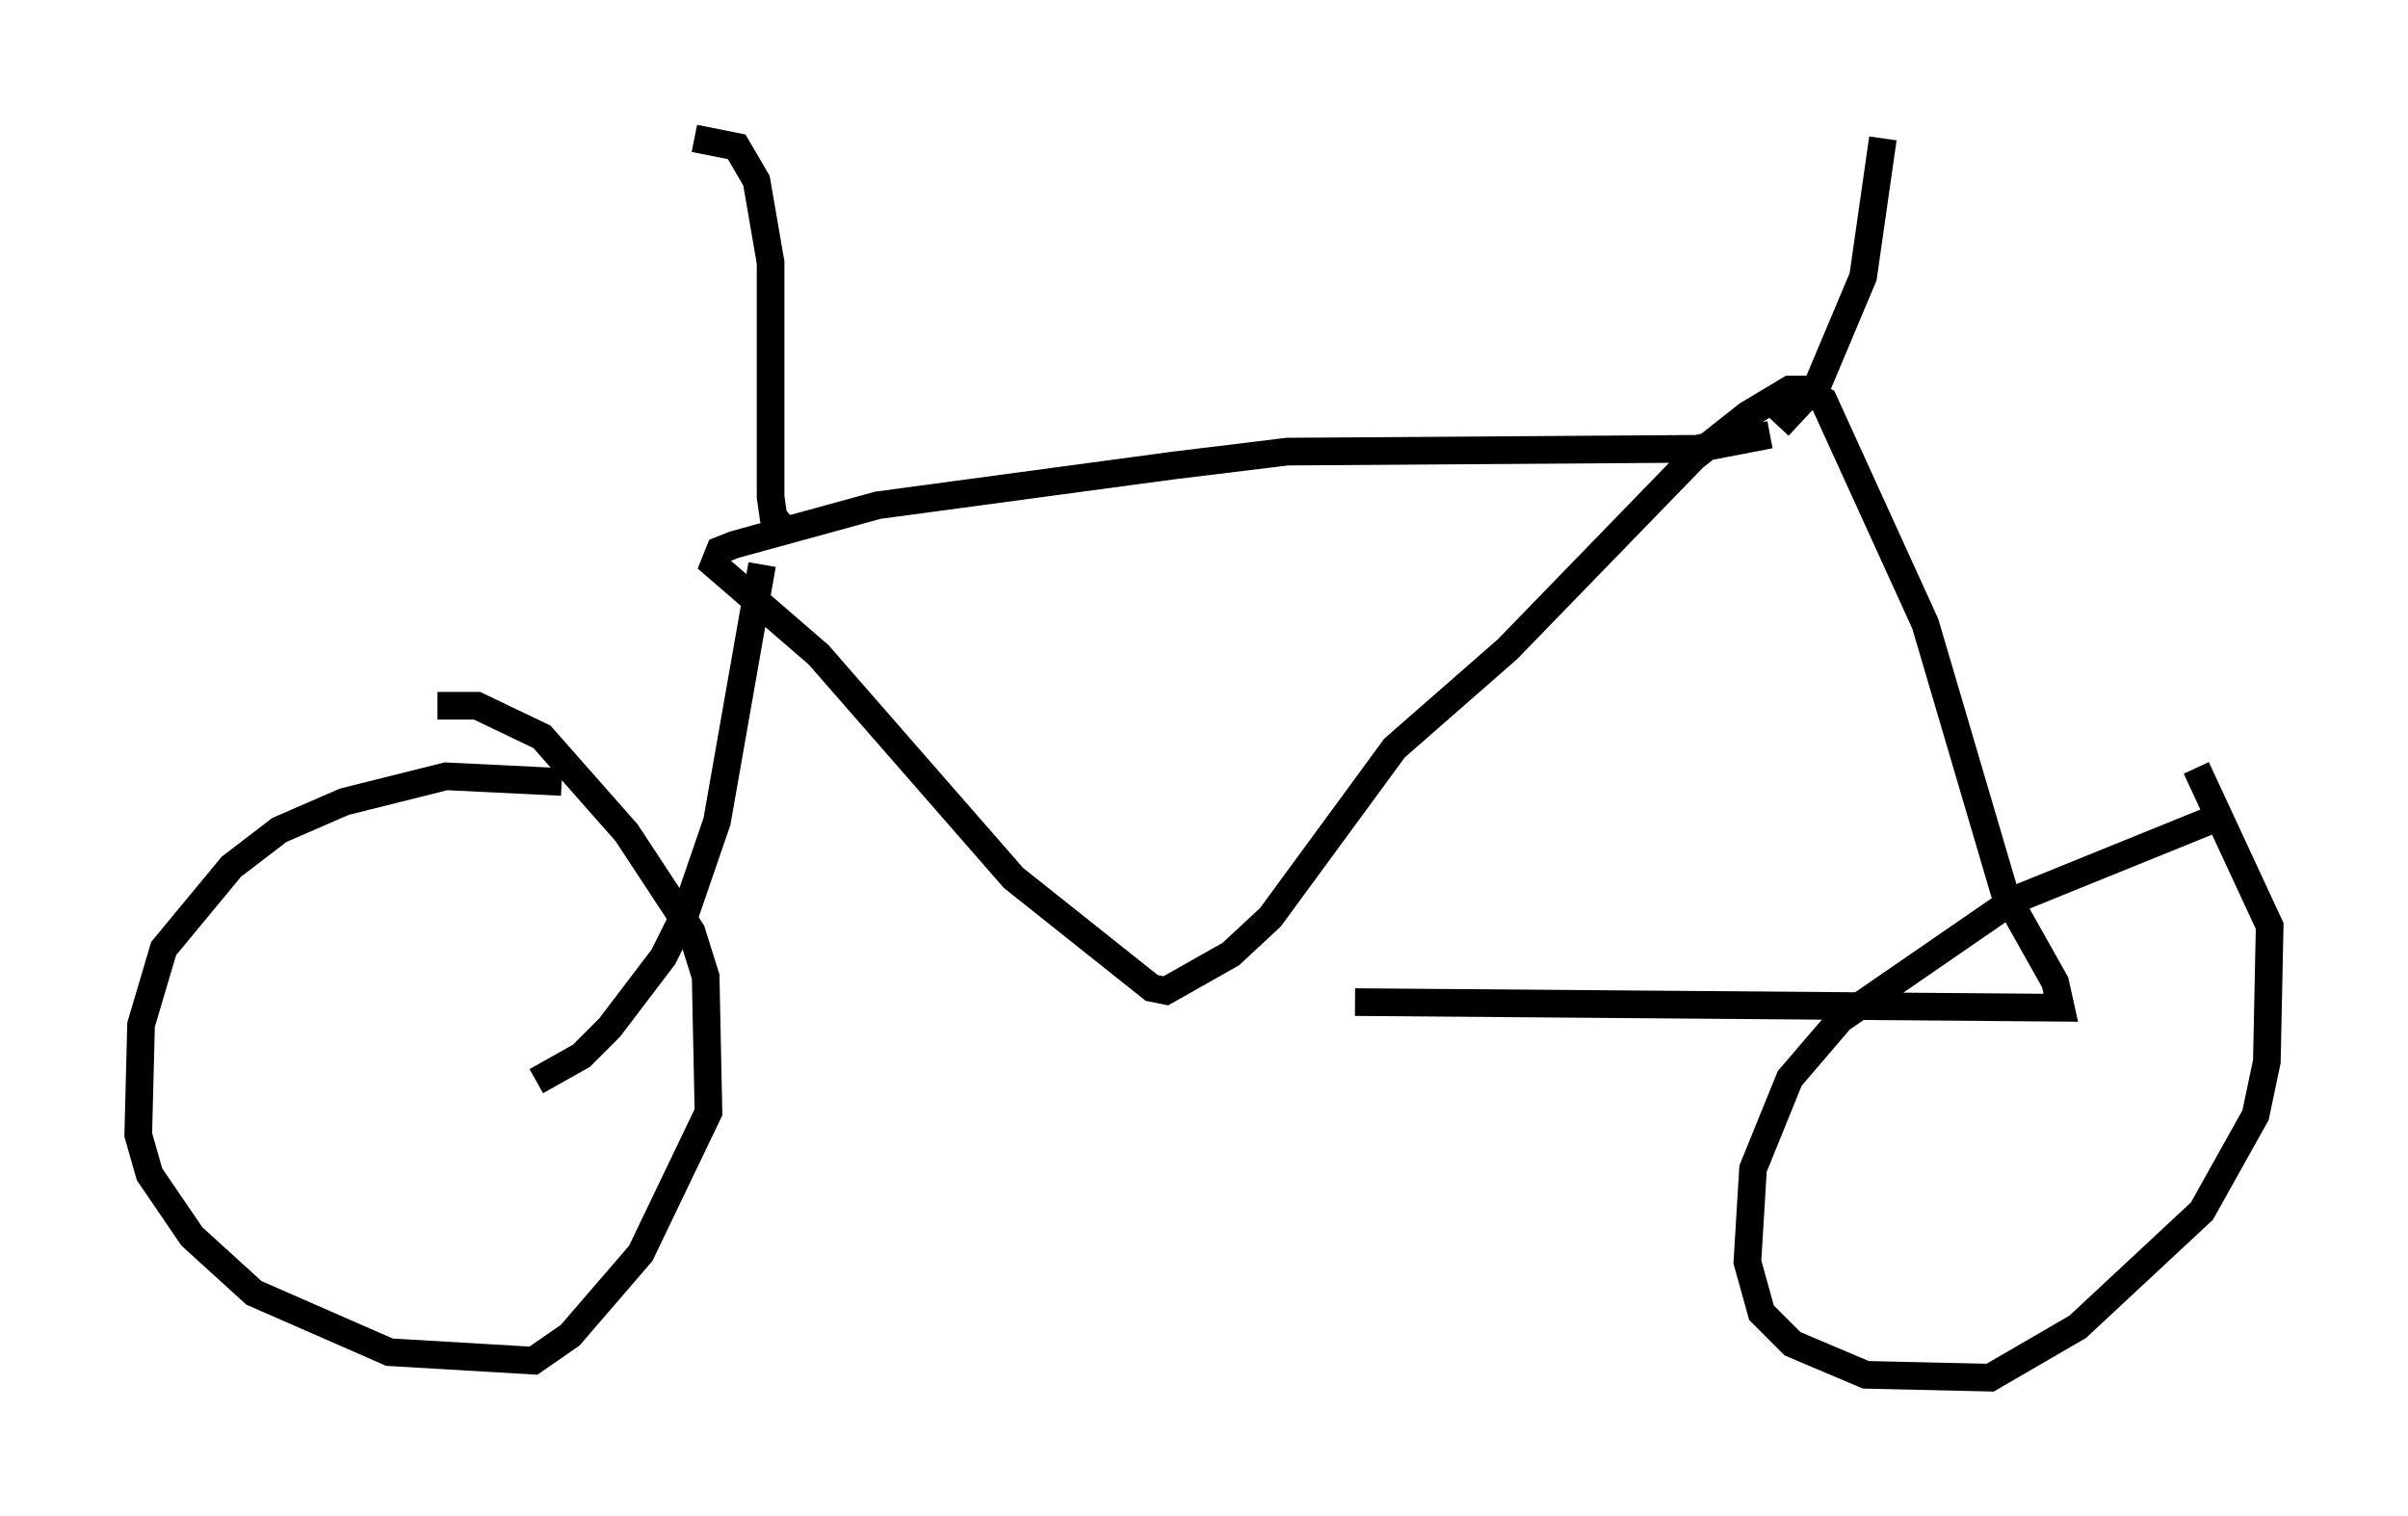 <?xml version="1.0" encoding="utf-8" ?>
<svg baseProfile="full" height="54.815" version="1.1" width="87.074" xmlns="http://www.w3.org/2000/svg" xmlns:ev="http://www.w3.org/2001/xml-events" xmlns:xlink="http://www.w3.org/1999/xlink"><defs /><rect fill="white" height="54.815" width="87.074" x="0" y="0" /><path d="M41.546, 35.625 m7.452, 0.613 l25.521, 0.204 -0.204, -0.919 l-1.838, -3.267 -2.858, -9.698 l-3.675, -8.065 -0.715, -0.408 l-0.51, 0.0 -1.531, 0.919 l-1.94, 1.531 -6.738, 6.942 l-4.083, 3.573 -4.492, 6.125 l-1.429, 1.327 -2.348, 1.327 l-0.51, -0.102 -5.002, -3.981 l-7.044, -8.065 -3.777, -3.267 l0.204, -0.51 0.51, -0.204 l5.206, -1.429 10.617, -1.429 l4.185, -0.51 14.802, -0.102 l2.654, -0.51 m-36.444, 4.696 l-1.633, 9.29 -1.123, 3.267 l-0.817, 1.633 -1.94, 2.552 l-1.021, 1.021 -1.633, 0.919 m0.919, -10.821 l-4.185, -0.204 -3.675, 0.919 l-2.348, 1.021 -1.735, 1.327 l-2.45, 2.96 -0.817, 2.756 l-0.102, 3.981 0.408, 1.429 l1.531, 2.246 2.246, 2.042 l4.9, 2.144 5.206, 0.306 l1.327, -0.919 2.552, -2.96 l2.45, -5.104 -0.102, -4.9 l-0.51, -1.633 -2.348, -3.573 l-3.063, -3.471 -2.348, -1.123 l-1.429, 0.0 m64.517, 3.981 l-7.554, 3.063 -6.227, 4.288 l-1.838, 2.144 -1.327, 3.267 l-0.204, 3.369 0.51, 1.838 l1.123, 1.123 2.654, 1.123 l4.492, 0.102 3.165, -1.838 l4.492, -4.185 1.94, -3.471 l0.408, -1.94 0.102, -4.9 l-2.654, -5.717 m-15.109, -12.352 l1.429, -1.531 1.633, -3.879 l0.715, -5.002 m-39.609, 14.292 l-0.51, -0.613 -0.102, -0.715 l0.0, -8.473 -0.51, -2.96 l-0.715, -1.225 -1.531, -0.306 " fill="none" stroke="black" stroke-width="1" /></svg>